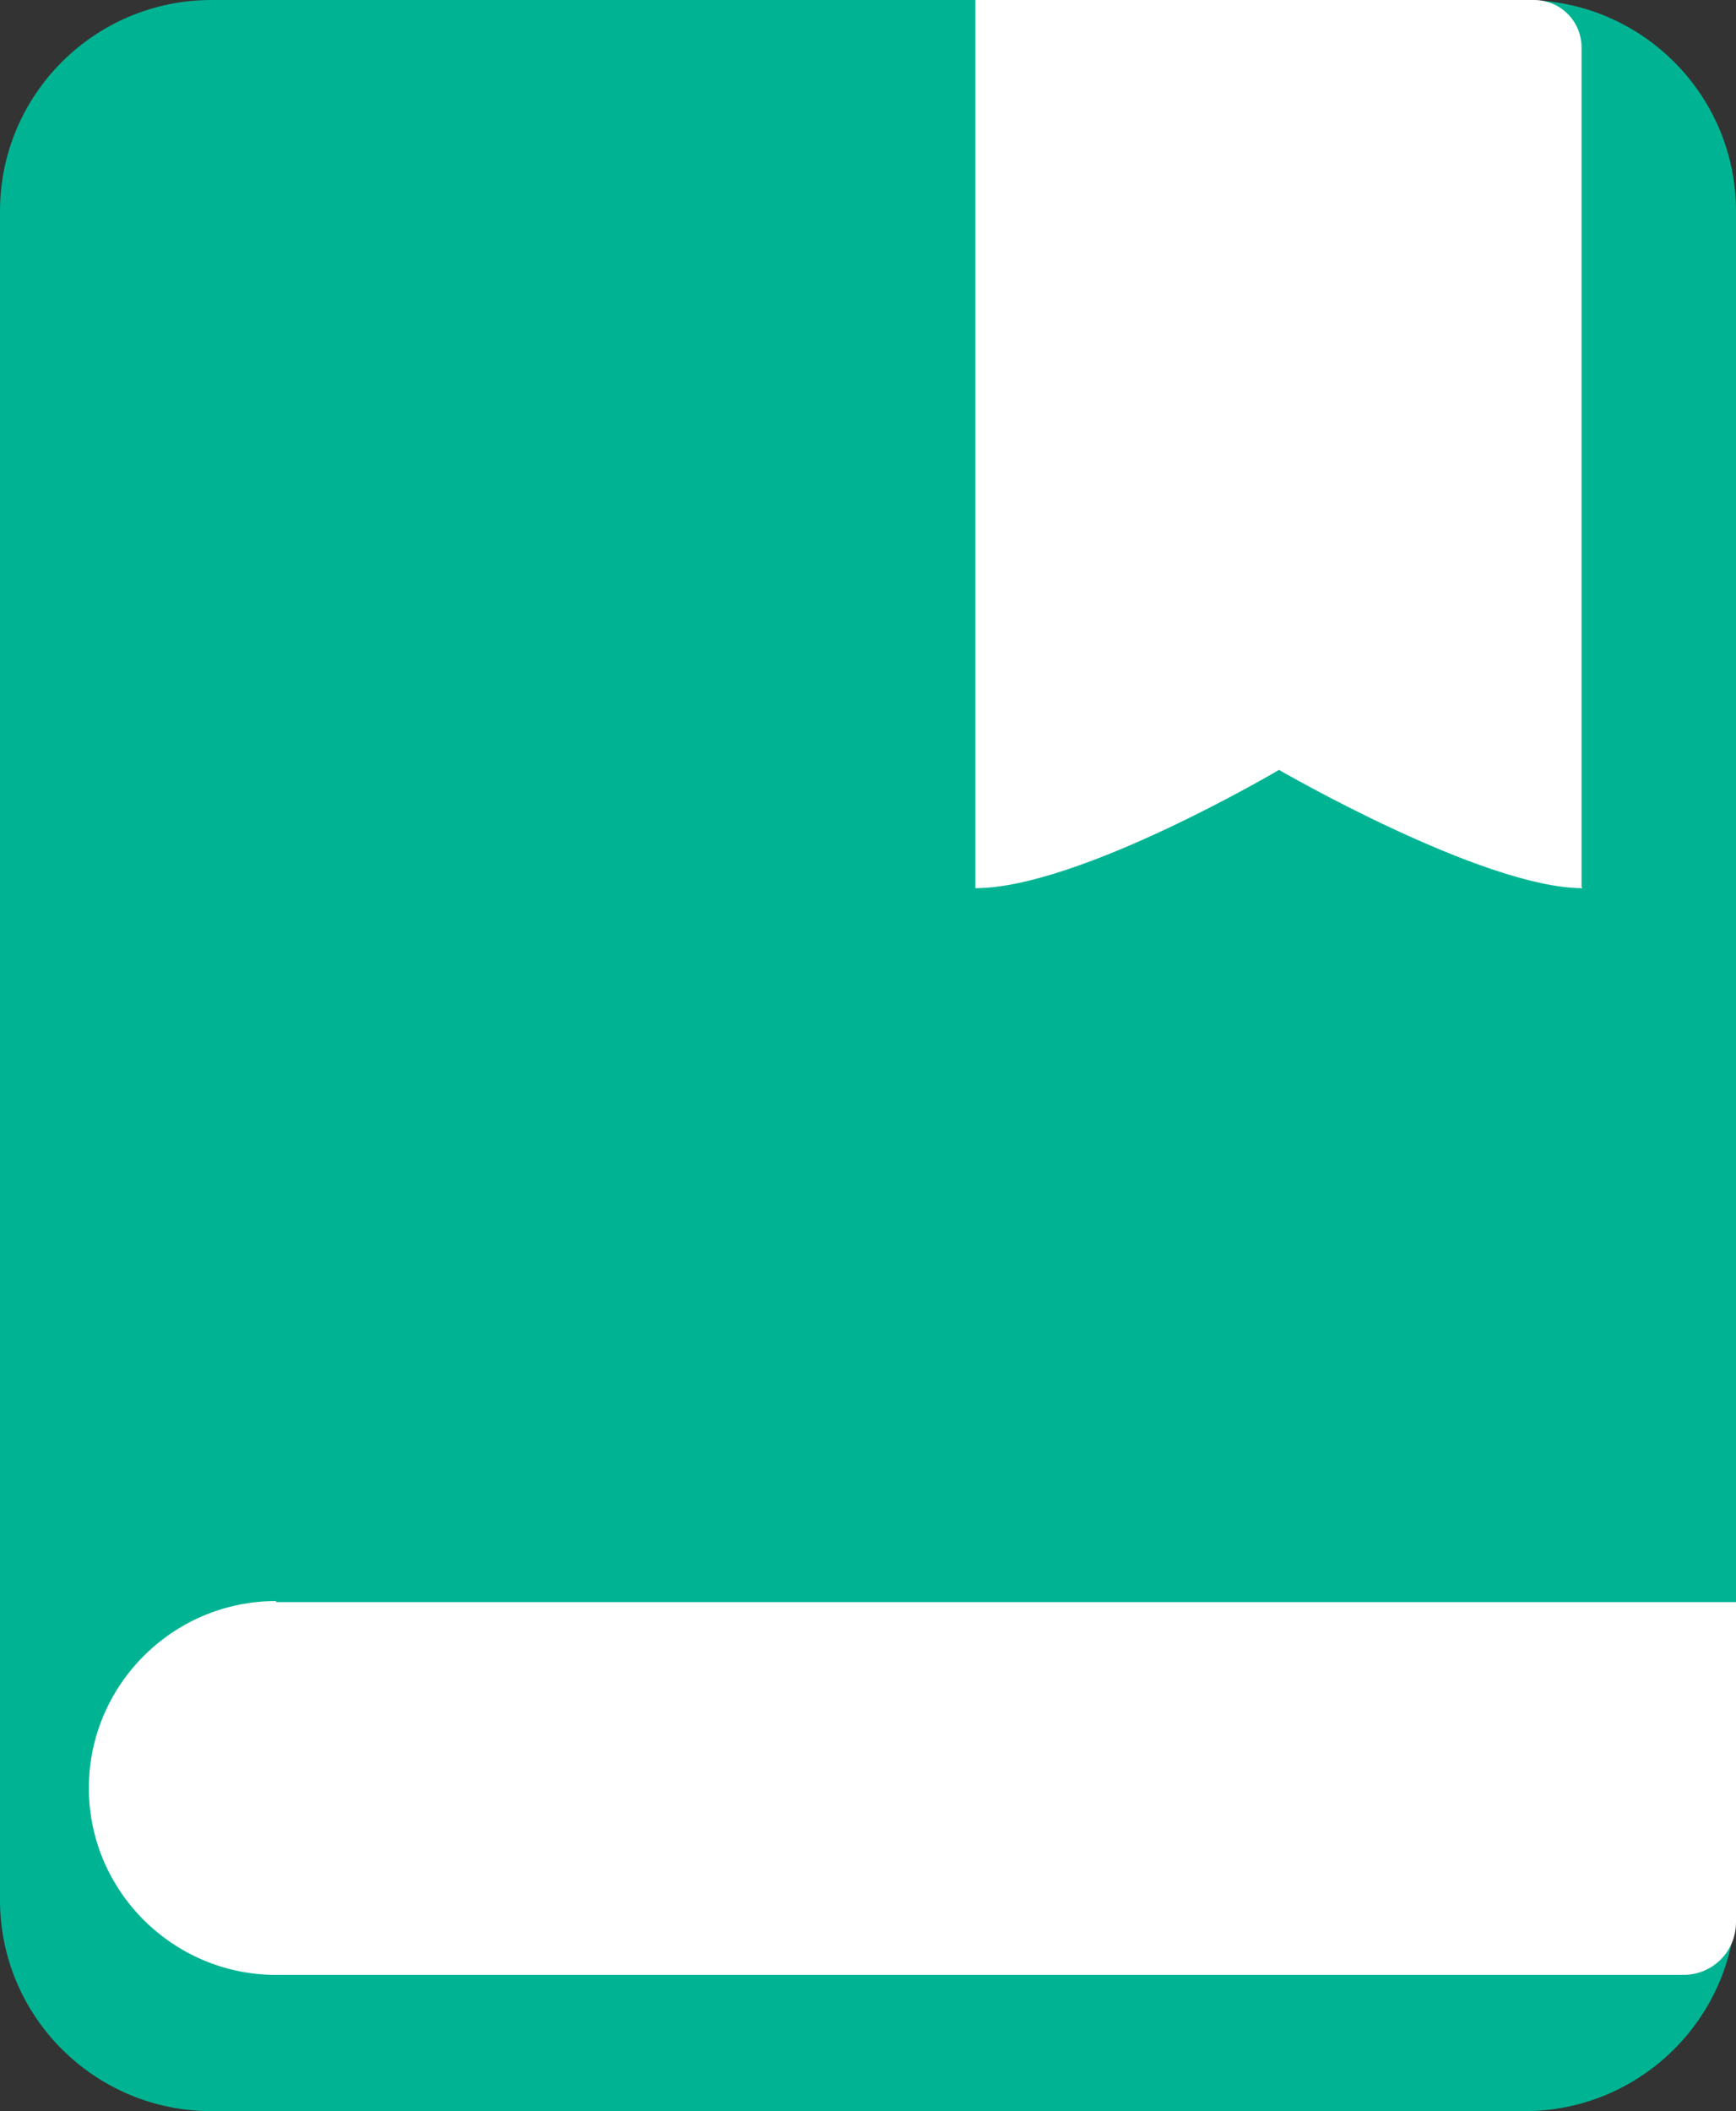 <svg width="102" height="124" viewBox="0 0 102 124" fill="none" xmlns="http://www.w3.org/2000/svg">
<rect x="0" y="0" width="102" height="124" fill="#333333" stroke="none"/>
<g clip-path="url(#clip0_3_1201)">
<path d="M89.569 0H12.431C5.566 0 0 5.554 0 12.406V111.594C0 118.446 5.566 124 12.431 124H89.569C96.434 124 102 118.446 102 111.594V12.406C102 5.554 96.434 0 89.569 0Z" fill="#00B493"/>
<path d="M16.223 94.101H102V112.896C102 114.633 100.633 115.998 98.892 115.998H16.223C10.194 115.998 5.221 111.098 5.221 105.018C5.221 99.001 10.132 94.039 16.223 94.039V94.101Z" fill="white"/>
<path d="M92.987 52.168C87.144 52.168 75.148 45.221 75.148 45.221C75.148 45.221 63.4 52.168 57.309 52.168V0H90.128C91.682 0 92.925 1.241 92.925 2.791V52.106L92.987 52.168Z" fill="white"/>
</g>
<defs>
<clipPath id="clip0_3_1201">
<rect width="102" height="124" fill="white"/>
</clipPath>
</defs>
</svg>
